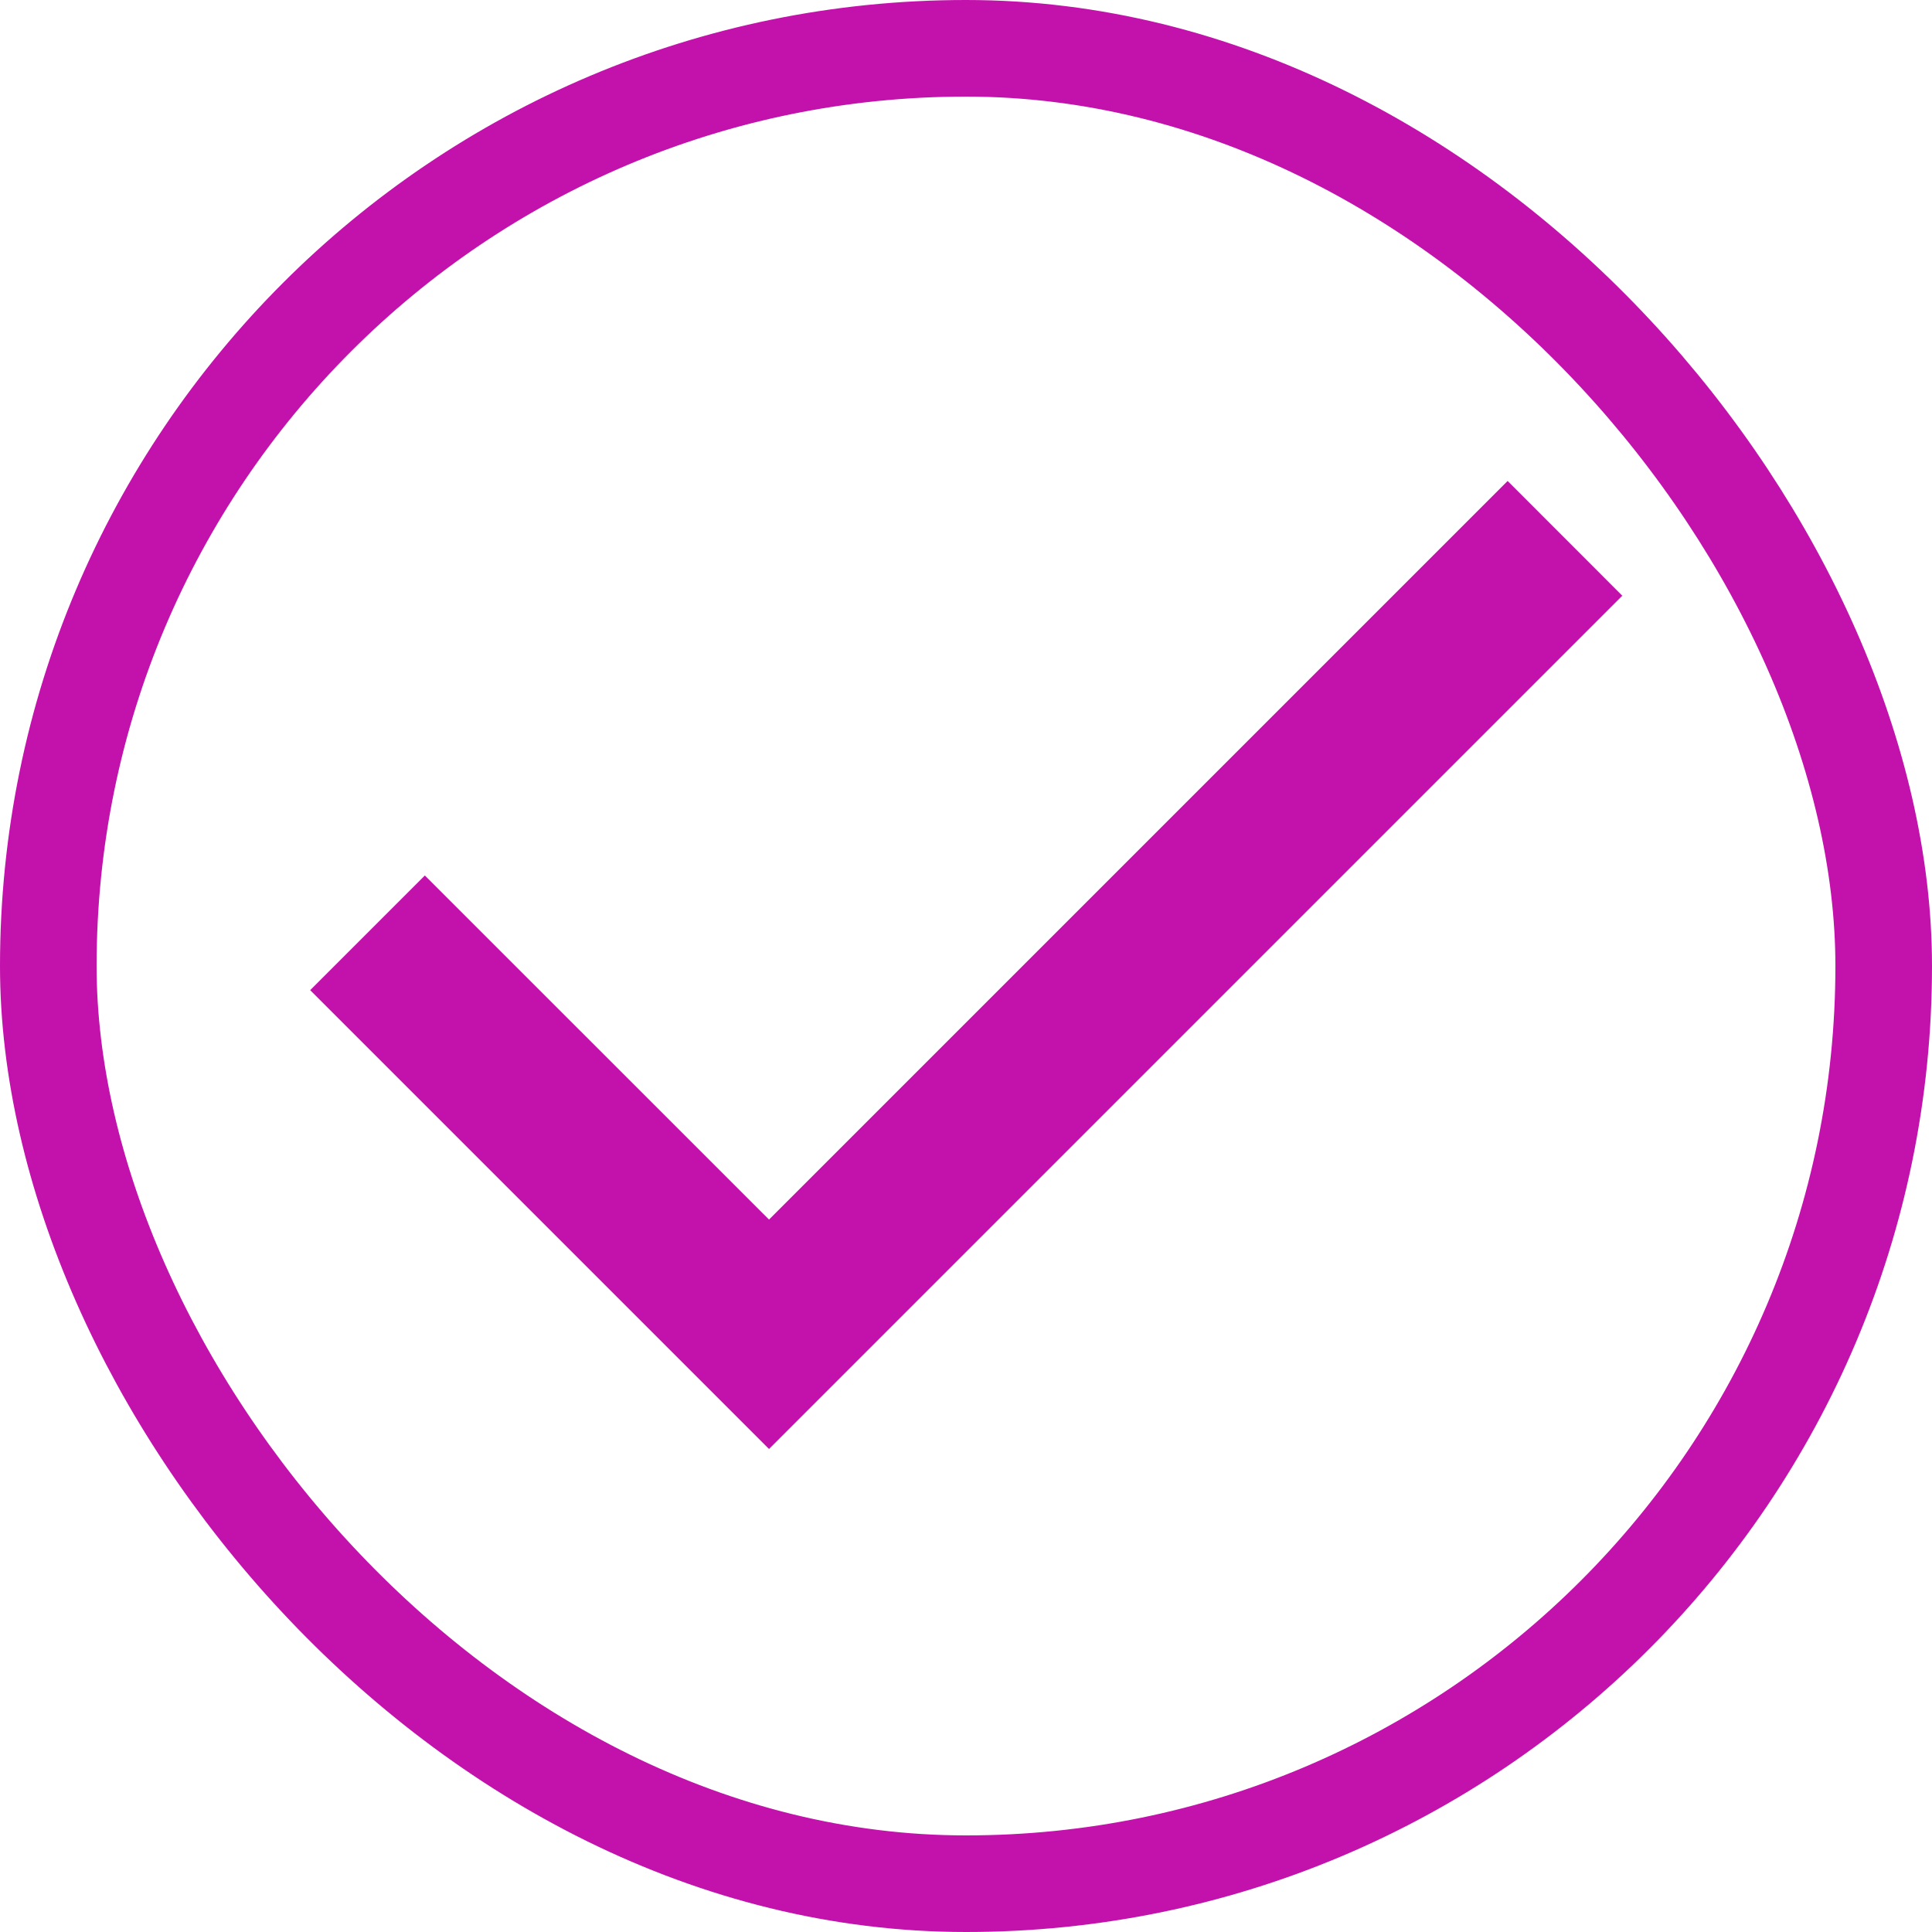 <svg width="20" height="20" viewBox="0 0 20 20" fill="none" xmlns="http://www.w3.org/2000/svg">
<rect x="0.5" y="0.5" width="19" height="19" rx="9.5" stroke="#C311AC"/>
<path d="M7.961 15L3.211 10.25L4.398 9.063L7.961 12.625L15.607 4.979L16.794 6.167L7.961 15Z" fill="#C311AC"/>
</svg>
